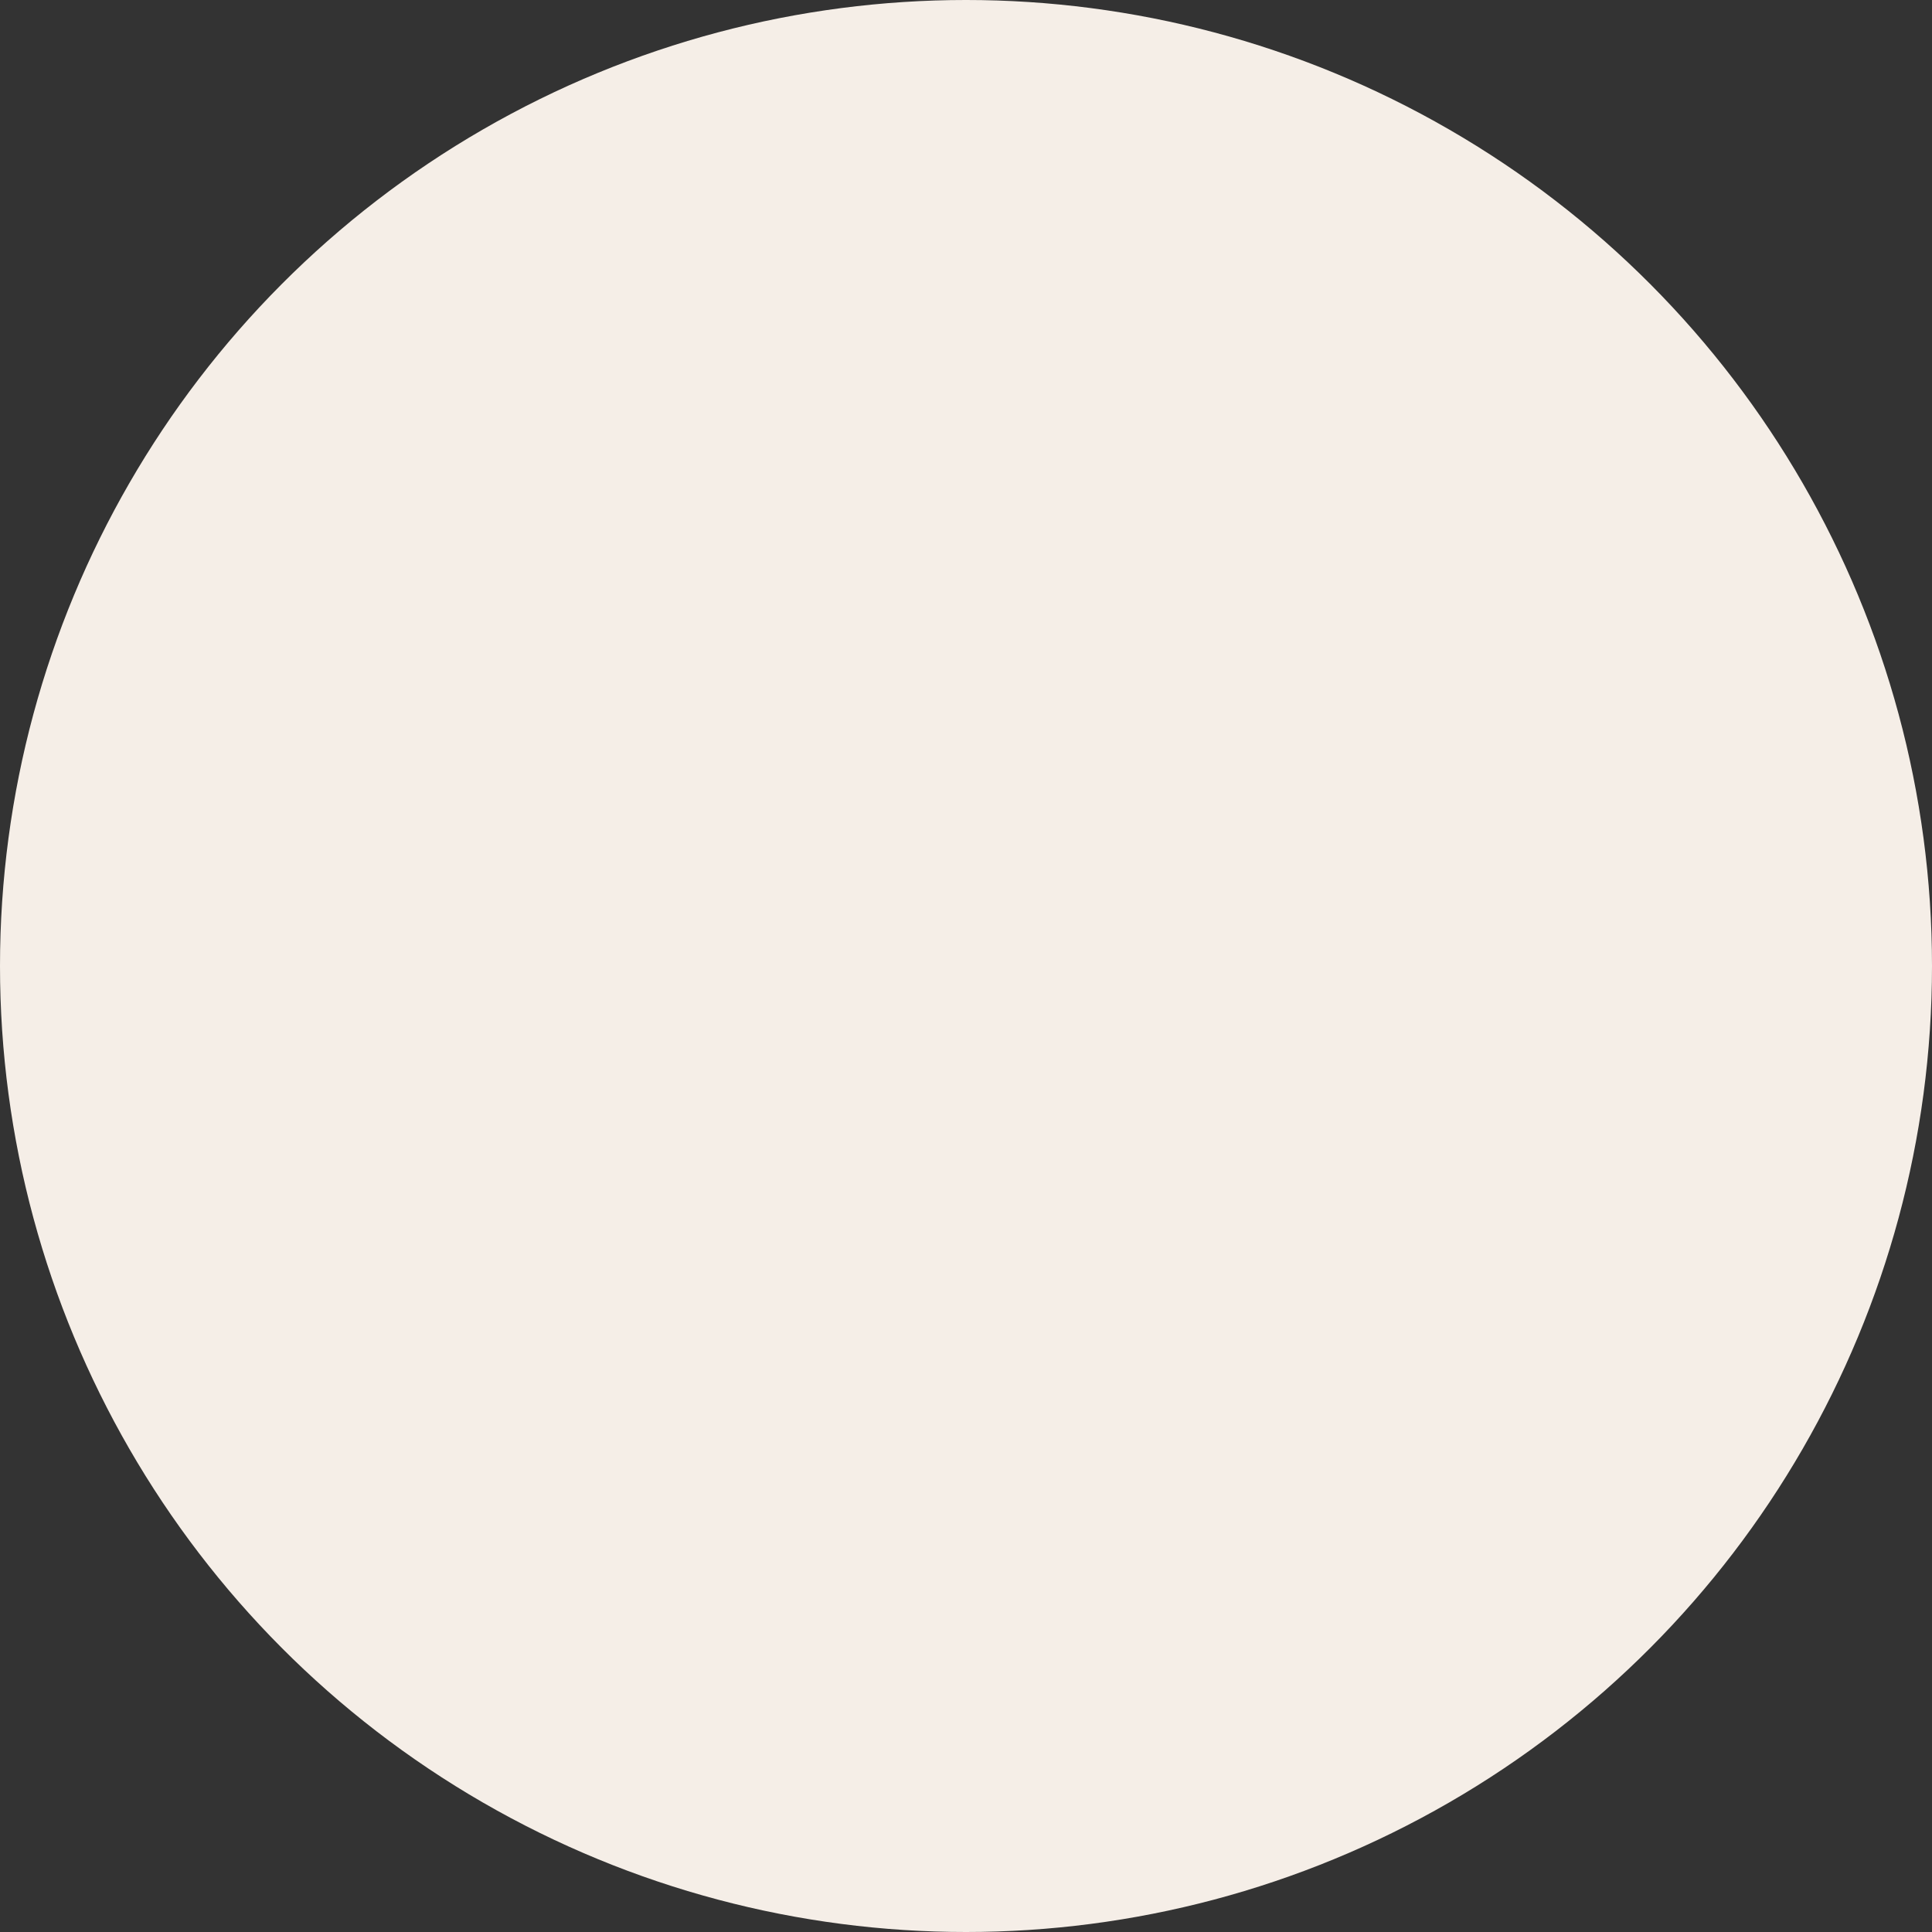 <svg xmlns="http://www.w3.org/2000/svg" width="250" height="250" viewBox="0 0 250 250" style=""><rect x="0" y="0" width="250" height="250" fill="#333333" stroke="none"/><g><title>02_sh</title><g data-name="Layer 2"><circle cx="125" cy="125" r="125" fill="#f5eee7" data-name="Layer 1"></circle></g></g></svg>